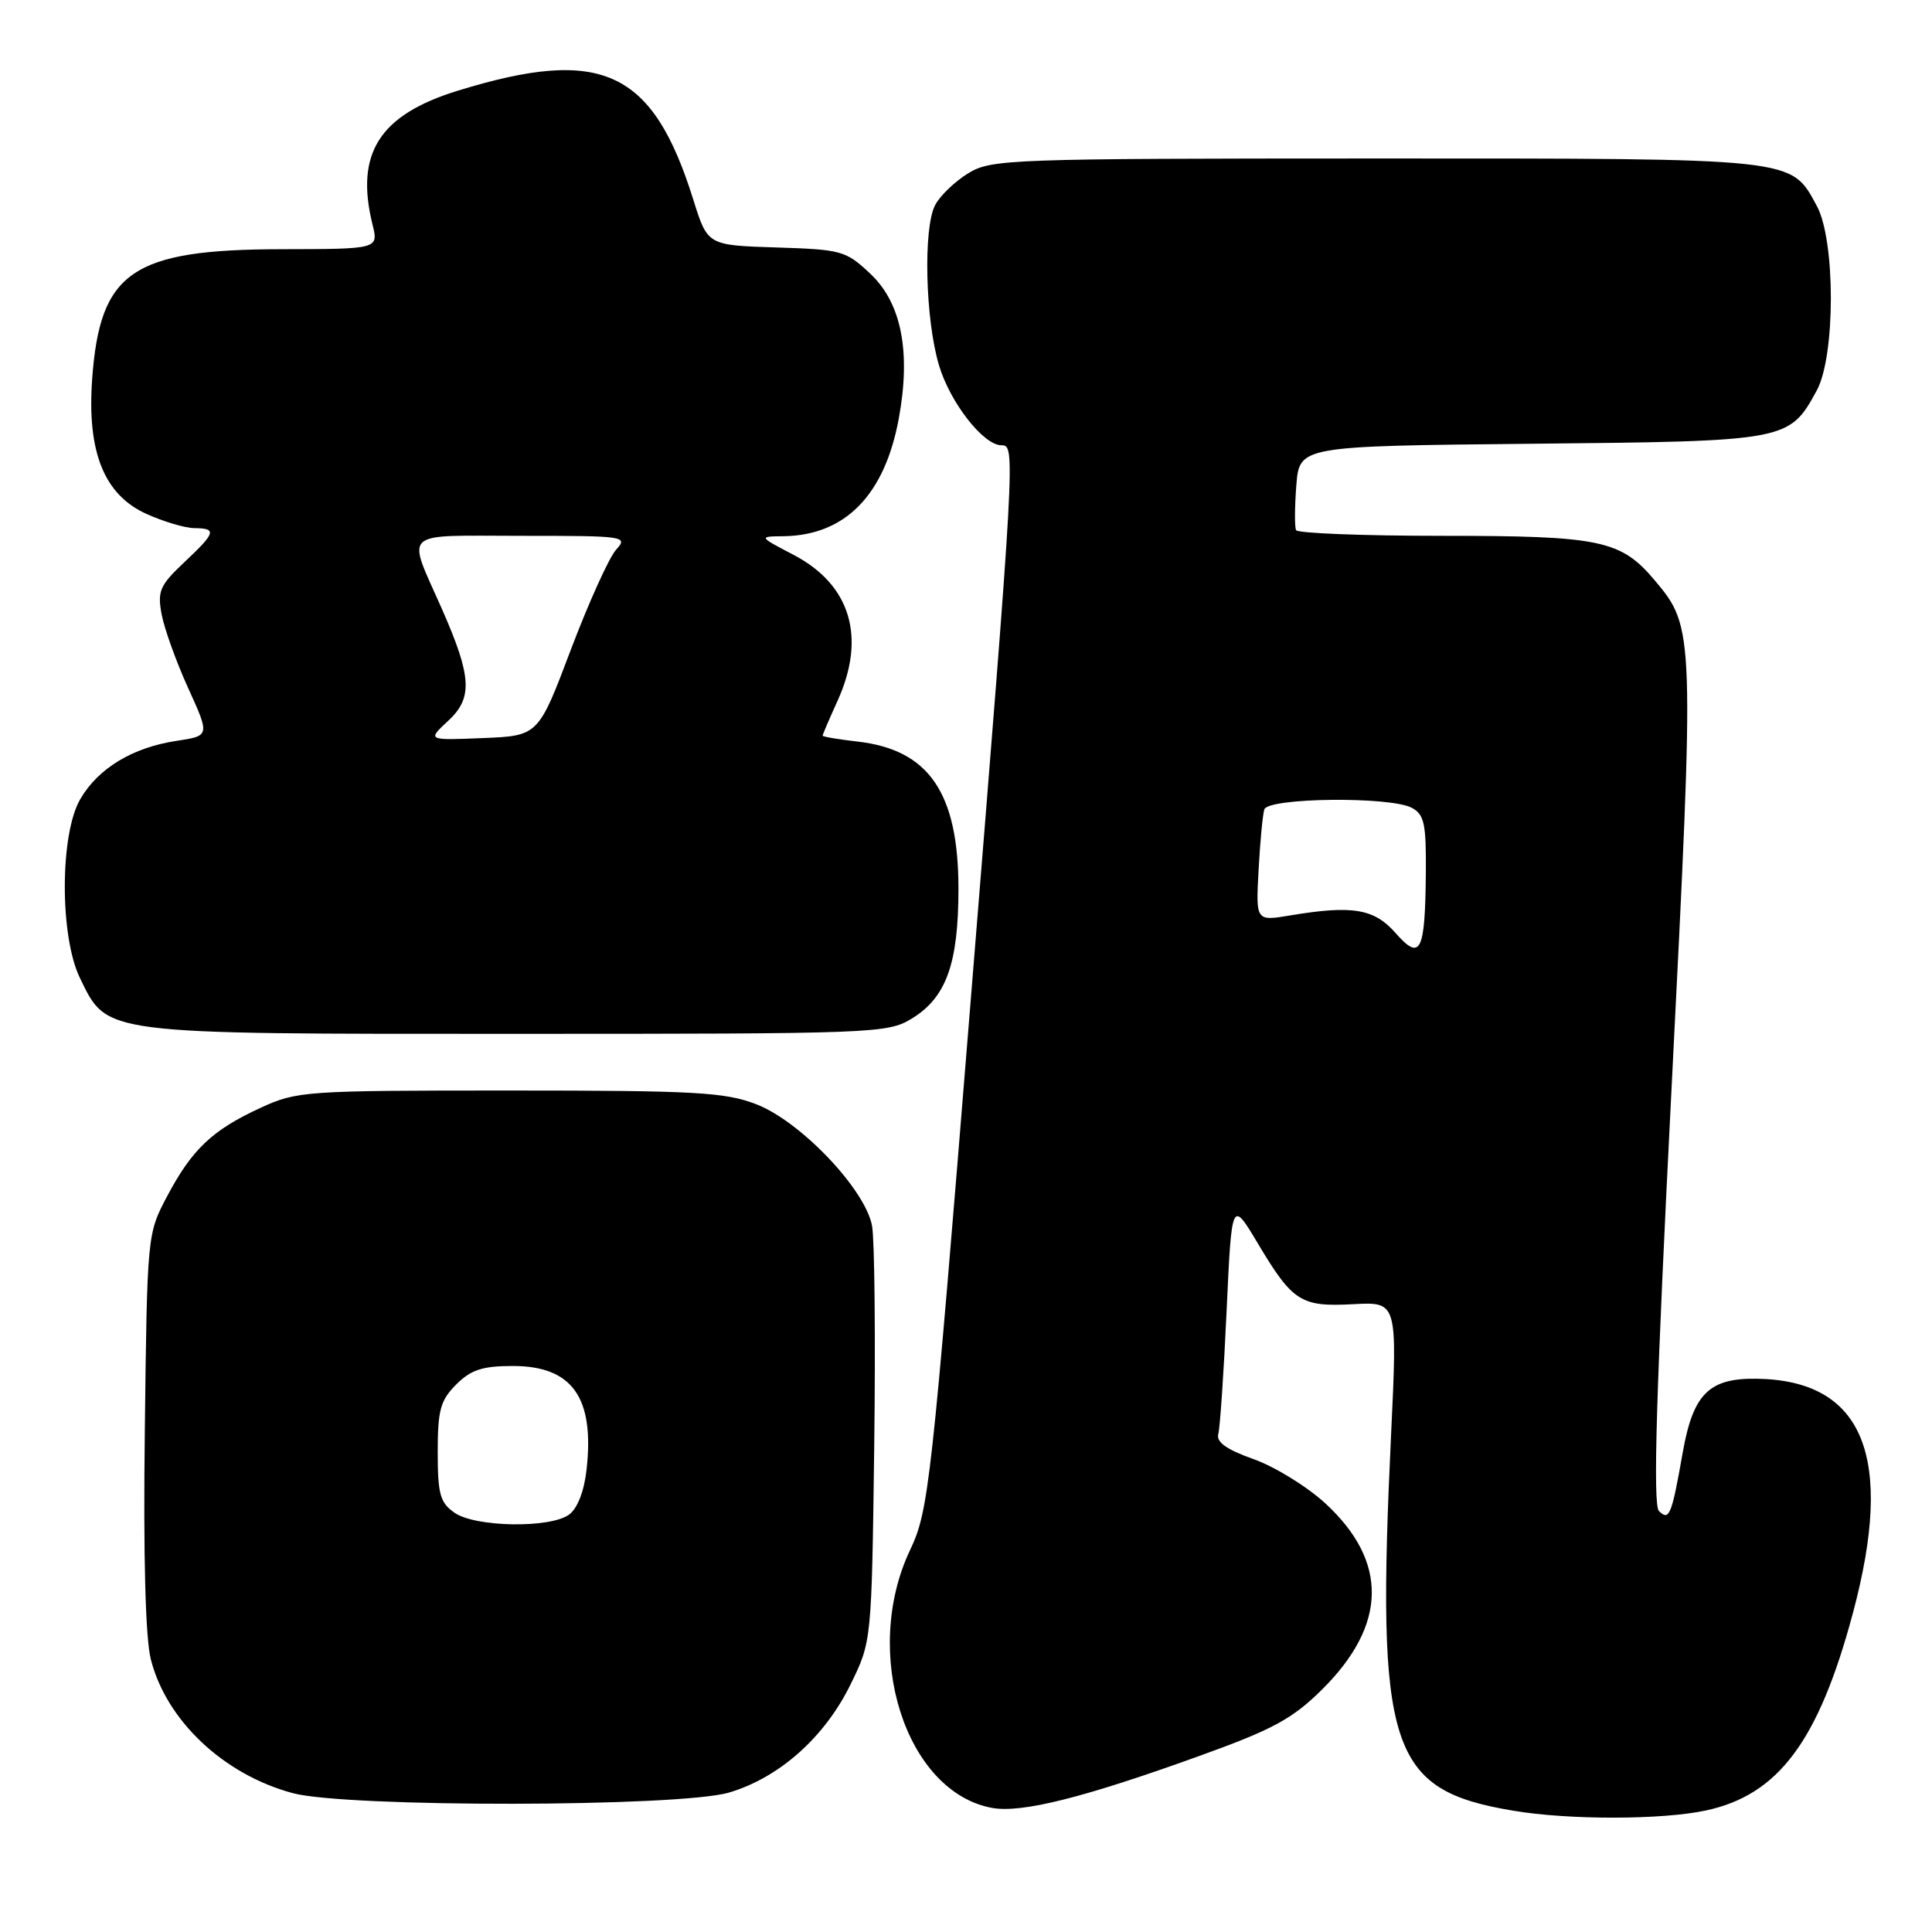<?xml version="1.0" encoding="UTF-8" standalone="no"?>
<!DOCTYPE svg PUBLIC "-//W3C//DTD SVG 1.1//EN" "http://www.w3.org/Graphics/SVG/1.1/DTD/svg11.dtd" >
<svg xmlns="http://www.w3.org/2000/svg" xmlns:xlink="http://www.w3.org/1999/xlink" version="1.1" viewBox="0 0 256 256">
 <g >
 <path fill="currentColor"
d=" M 226.03 239.90 C 235.66 237.84 240.98 230.70 245.52 213.74 C 251.07 193.02 246.93 182.90 232.79 182.69 C 226.44 182.59 224.34 184.69 222.96 192.52 C 221.51 200.77 221.18 201.58 219.82 200.22 C 219.00 199.40 219.44 184.51 221.51 143.80 C 224.56 83.66 224.54 83.17 219.27 76.91 C 214.77 71.56 212.10 71.00 191.09 71.00 C 180.66 71.00 171.95 70.66 171.74 70.25 C 171.53 69.84 171.55 67.16 171.77 64.30 C 172.19 59.11 172.19 59.11 202.89 58.80 C 236.91 58.47 237.07 58.44 240.73 51.74 C 243.22 47.17 243.22 31.83 240.73 27.27 C 237.25 20.88 238.36 21.00 182.30 21.00 C 133.76 21.01 131.36 21.09 128.31 22.95 C 126.56 24.02 124.58 25.91 123.92 27.16 C 122.31 30.16 122.60 42.37 124.43 48.43 C 125.91 53.37 130.32 59.00 132.69 59.00 C 134.57 59.00 134.56 59.29 128.57 133.23 C 123.39 197.24 123.06 200.17 120.58 205.41 C 114.14 219.03 119.97 237.40 131.41 239.55 C 135.32 240.28 143.49 238.24 158.90 232.68 C 168.68 229.16 171.23 227.77 175.17 223.88 C 183.82 215.31 183.97 206.91 175.61 199.20 C 173.19 196.98 168.92 194.34 166.12 193.35 C 162.52 192.07 161.14 191.09 161.43 190.02 C 161.66 189.18 162.16 181.85 162.53 173.73 C 163.21 158.97 163.21 158.97 166.65 164.73 C 171.29 172.50 172.36 173.19 179.33 172.81 C 185.16 172.50 185.16 172.50 184.33 190.00 C 182.34 231.88 184.06 237.18 200.53 239.93 C 207.90 241.17 220.20 241.15 226.03 239.90 Z  M 96.61 237.52 C 103.25 235.55 109.26 230.21 112.69 223.22 C 115.50 217.50 115.50 217.50 115.84 191.63 C 116.02 177.40 115.89 164.25 115.55 162.42 C 114.64 157.57 106.07 148.58 100.21 146.32 C 96.06 144.72 92.17 144.50 67.50 144.50 C 40.40 144.50 39.34 144.57 34.51 146.80 C 28.14 149.73 25.44 152.29 22.15 158.50 C 19.51 163.49 19.50 163.58 19.19 189.47 C 18.98 206.23 19.27 217.01 19.98 219.85 C 22.03 227.97 29.61 235.13 38.79 237.60 C 45.94 239.52 90.07 239.46 96.61 237.52 Z  M 120.81 134.97 C 125.38 132.19 127.00 127.68 127.00 117.78 C 127.00 105.04 123.08 99.33 113.61 98.26 C 111.08 97.97 109.00 97.62 109.00 97.48 C 109.00 97.34 109.89 95.26 110.98 92.86 C 114.81 84.42 112.70 77.45 105.11 73.50 C 100.50 71.09 100.50 71.09 103.85 71.05 C 112.00 70.93 117.22 65.60 119.09 55.48 C 120.72 46.65 119.46 40.17 115.34 36.29 C 112.09 33.22 111.53 33.06 102.85 32.79 C 93.76 32.50 93.76 32.50 91.88 26.50 C 86.49 9.25 79.75 6.13 60.62 12.03 C 50.27 15.23 47.03 20.33 49.36 29.75 C 50.16 33.00 50.16 33.00 37.33 33.02 C 17.48 33.06 13.24 35.97 12.21 50.25 C 11.52 59.89 13.80 65.55 19.37 68.08 C 21.64 69.11 24.51 69.97 25.75 69.98 C 28.78 70.01 28.61 70.56 24.38 74.54 C 21.17 77.57 20.84 78.34 21.42 81.42 C 21.78 83.32 23.36 87.72 24.94 91.19 C 27.81 97.50 27.81 97.50 23.38 98.17 C 17.56 99.05 13.02 101.80 10.64 105.88 C 7.92 110.53 7.90 124.09 10.60 129.61 C 14.27 137.13 13.20 137.00 68.50 136.99 C 115.88 136.99 117.61 136.93 120.81 134.97 Z  M 184.91 123.62 C 182.08 120.40 179.19 119.92 170.95 121.30 C 166.40 122.06 166.40 122.06 166.77 115.28 C 166.97 111.55 167.31 107.94 167.53 107.25 C 168.04 105.69 184.21 105.51 187.07 107.04 C 188.73 107.93 188.99 109.14 188.93 115.79 C 188.83 126.20 188.22 127.39 184.91 123.62 Z  M 60.22 200.44 C 58.31 199.11 58.00 197.97 58.00 192.40 C 58.00 186.84 58.35 185.56 60.45 183.45 C 62.41 181.50 63.93 181.00 67.95 181.00 C 75.83 181.00 78.80 185.18 77.72 194.75 C 77.41 197.58 76.51 199.89 75.41 200.69 C 72.89 202.53 62.97 202.37 60.22 200.44 Z  M 59.40 95.50 C 62.66 92.48 62.51 89.68 58.60 80.79 C 53.87 70.05 52.85 71.00 69.09 71.00 C 82.90 71.00 83.26 71.05 81.62 72.86 C 80.70 73.89 78.00 79.85 75.63 86.11 C 71.33 97.50 71.33 97.50 63.97 97.80 C 56.60 98.10 56.60 98.10 59.40 95.50 Z "/>
</g>
</svg>